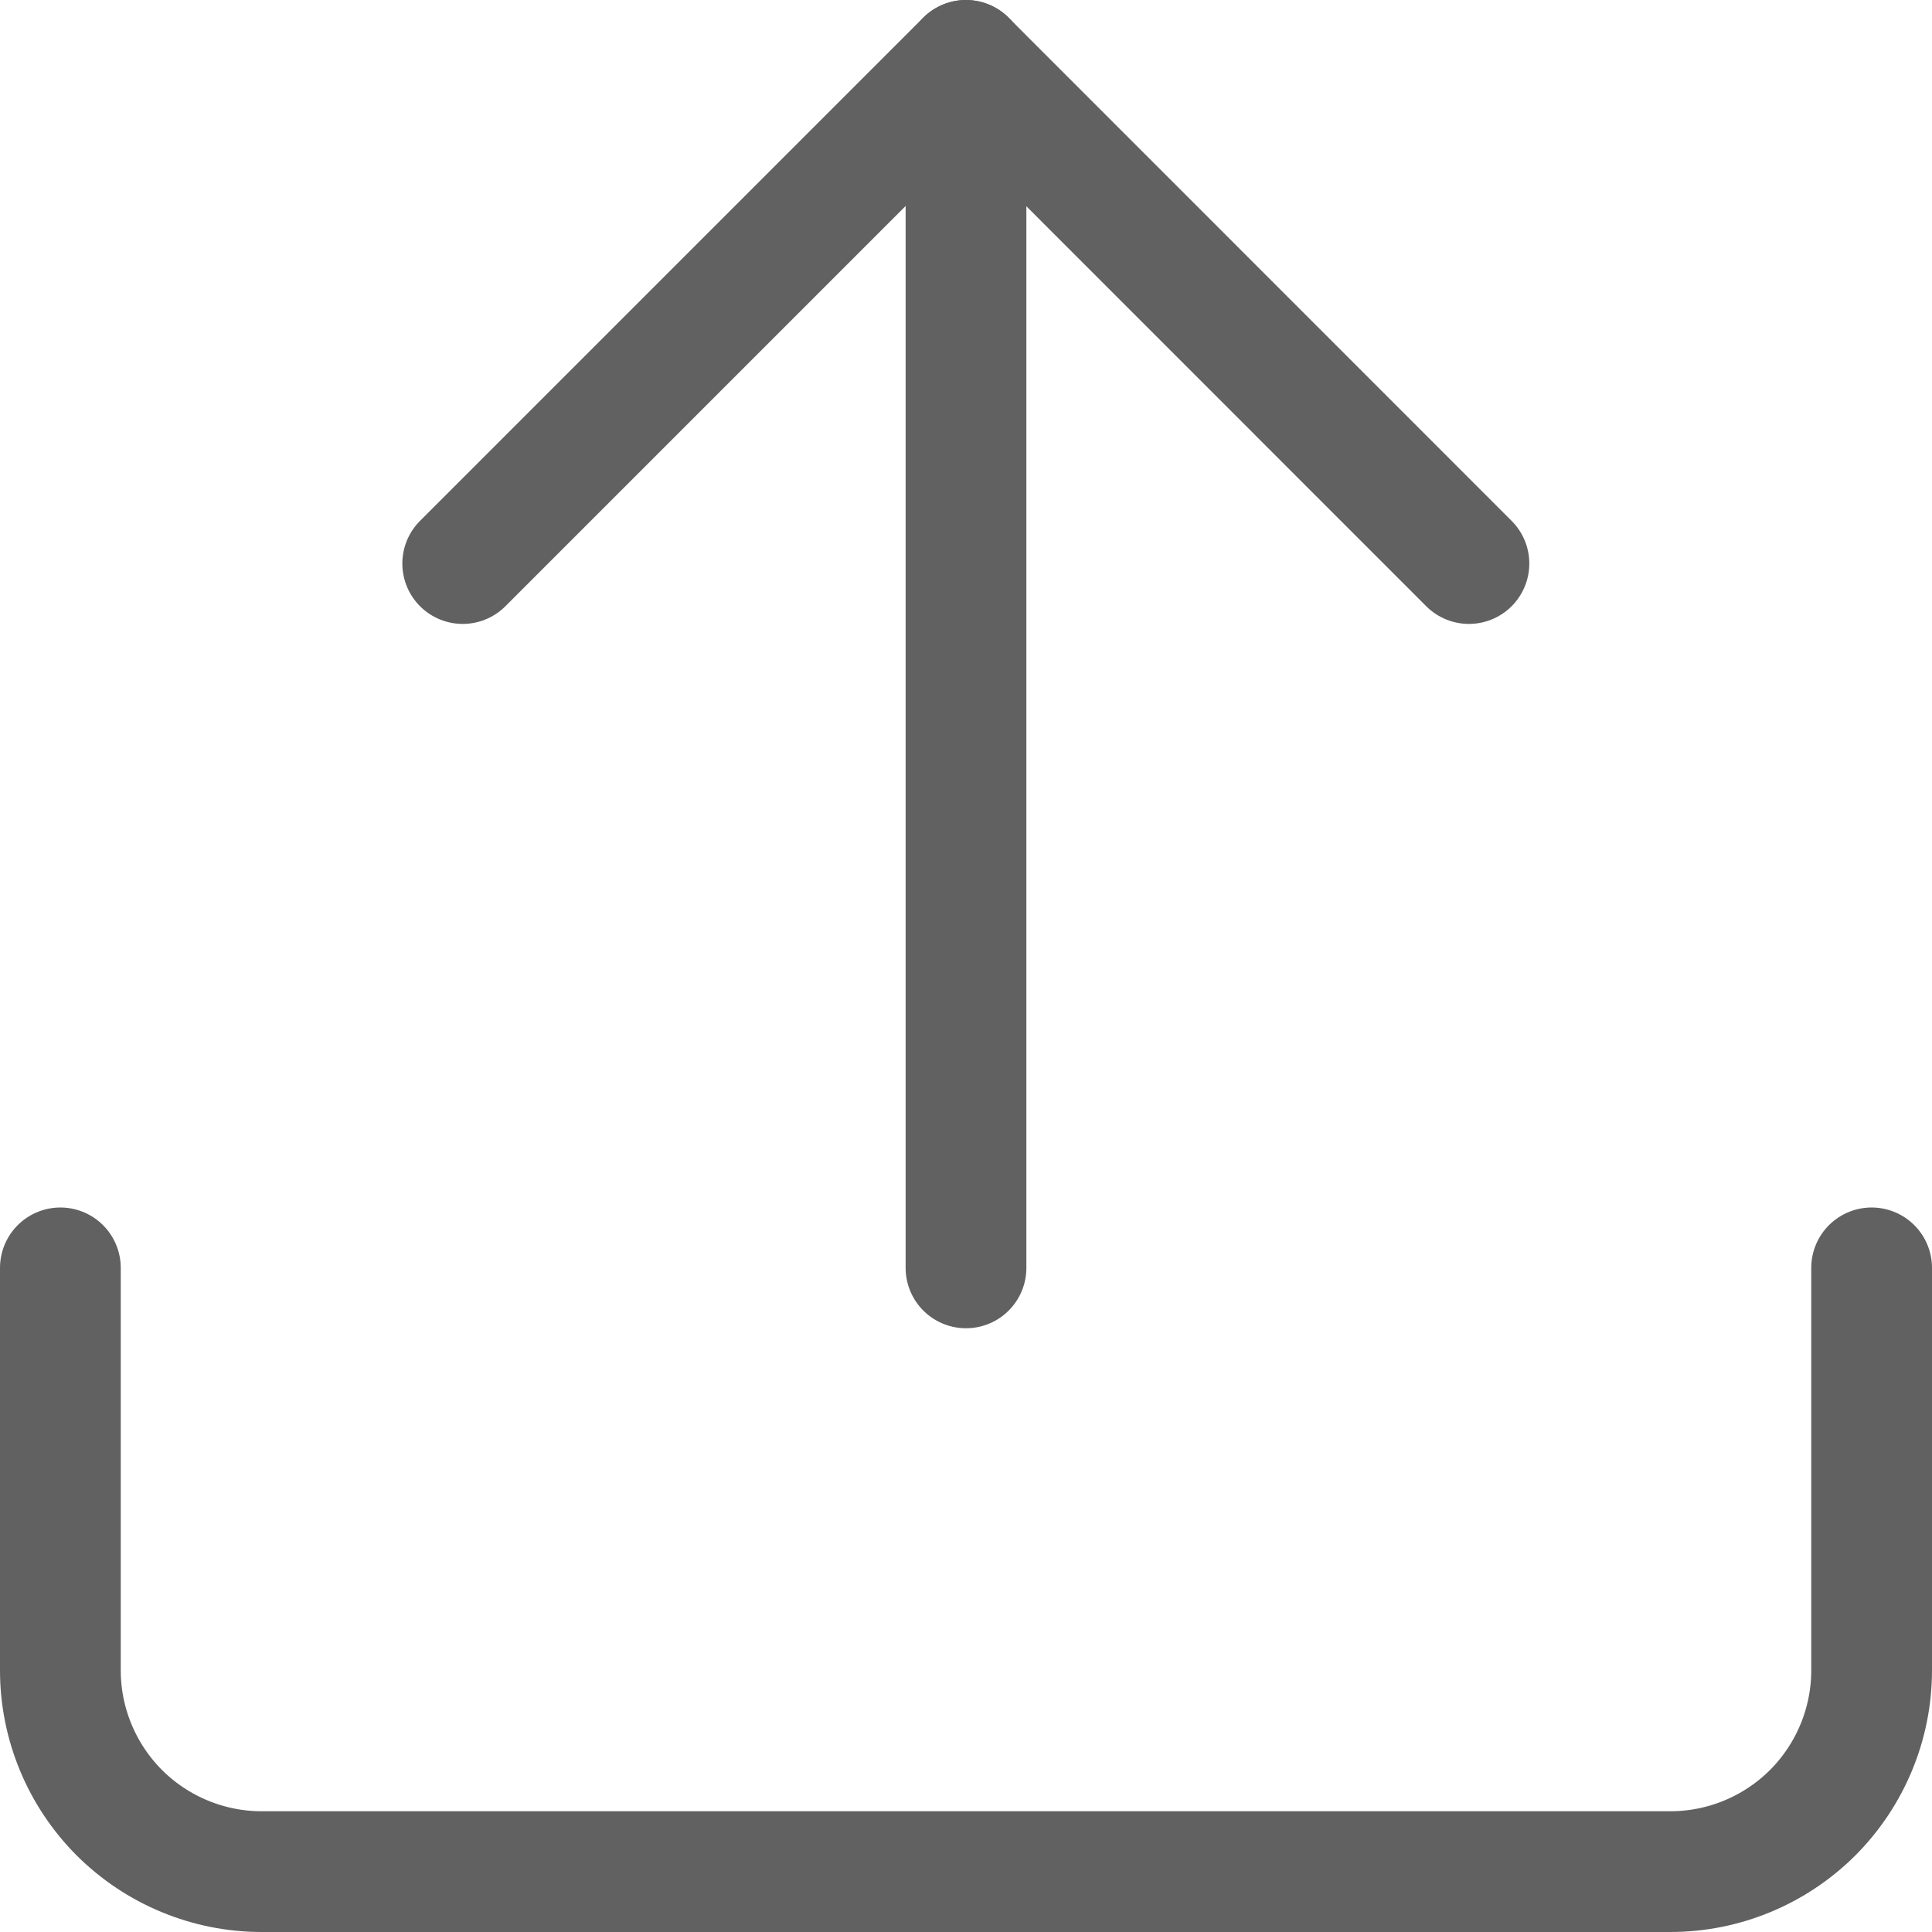 <svg width="16" height="16" viewBox="0 0 16 16" fill="none" xmlns="http://www.w3.org/2000/svg">
<g id="Group 39076">
<path id="Vector" d="M15.5 10.5V13.833C15.5 14.275 15.324 14.699 15.012 15.012C14.699 15.324 14.275 15.5 13.833 15.5H2.167C1.725 15.5 1.301 15.324 0.988 15.012C0.676 14.699 0.5 14.275 0.5 13.833V10.5" stroke="#616161" stroke-linecap="round" stroke-linejoin="round"/>
<path id="Vector_2" d="M12.165 4.667L7.999 0.5L3.832 4.667" stroke="#616161" stroke-linecap="round" stroke-linejoin="round"/>
<path id="Vector_3" d="M8 0.5V10.5" stroke="#616161" stroke-linecap="round" stroke-linejoin="round"/>
</g>
</svg>
